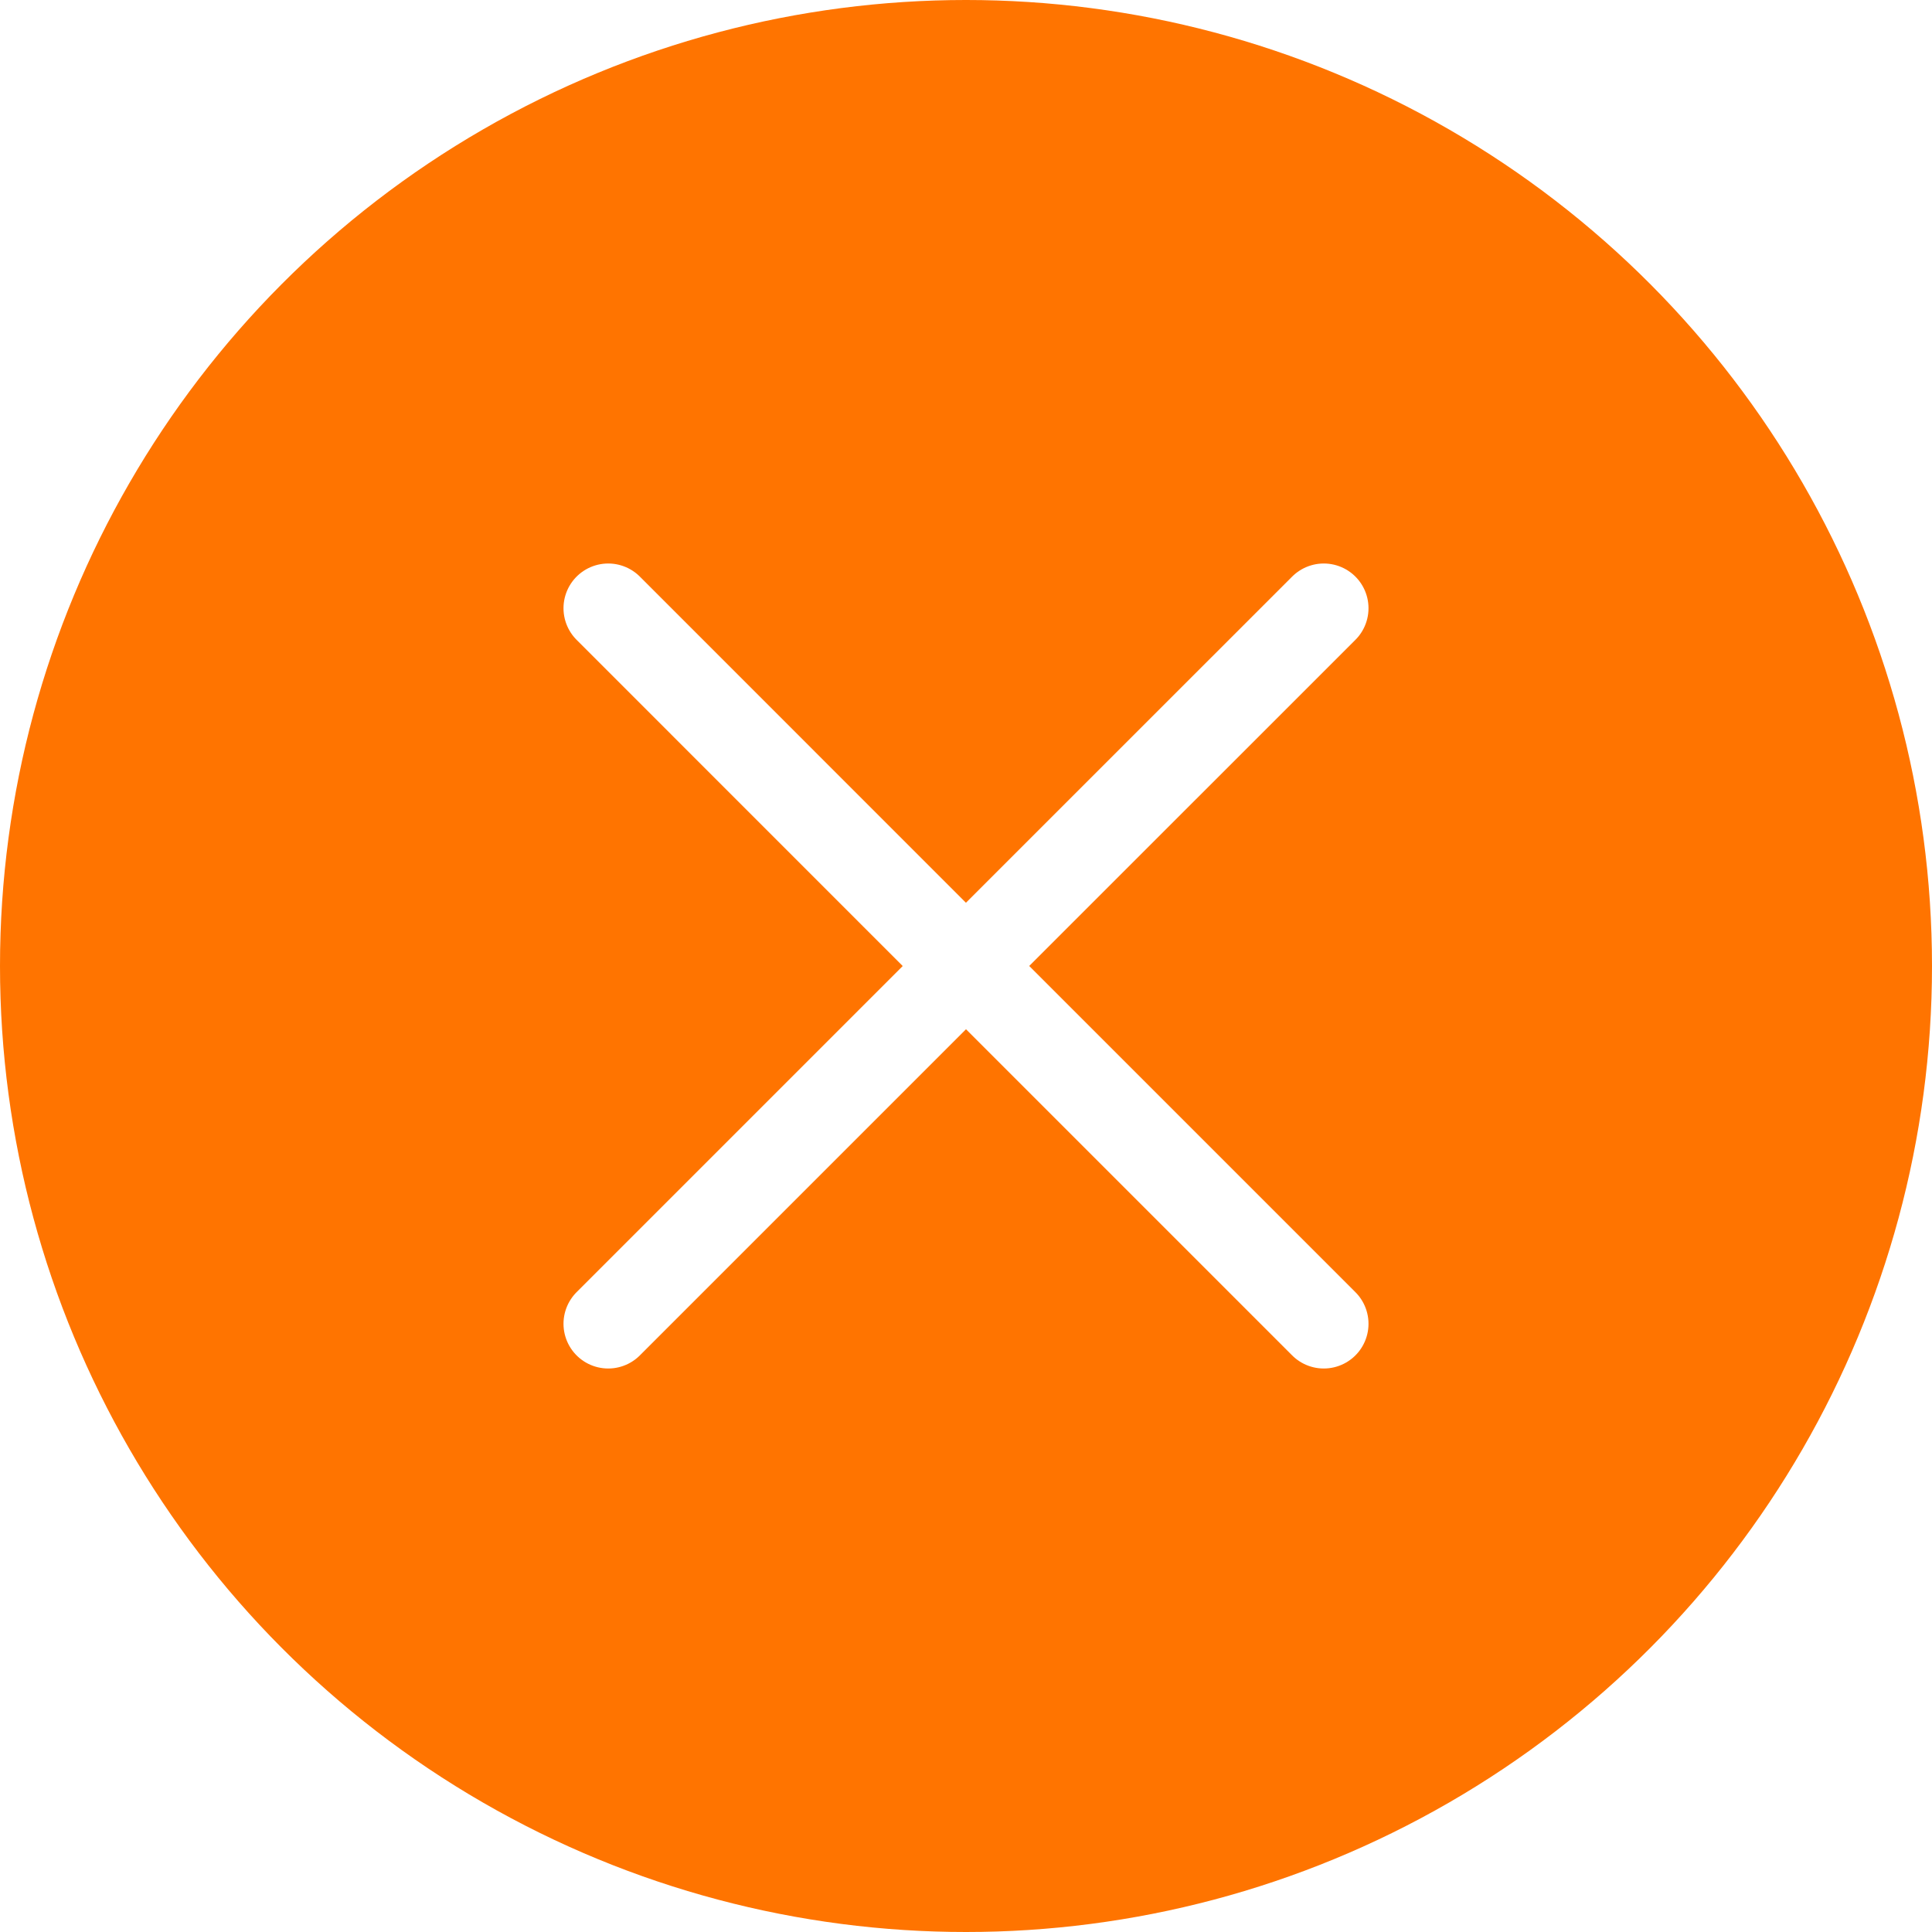 <svg width="54" height="54" viewBox="0 0 54 54" fill="none" xmlns="http://www.w3.org/2000/svg">
<g filter="url(#filter0_b_178_4620)">
<circle cx="27" cy="27" r="27" transform="rotate(-180 27 27)" fill="#FF7400"/>
</g>
<g clip-path="url(#clip0_178_4620)">
<path d="M17 37L27 27L37 37M37 17L26.998 27L17 17" stroke="white" stroke-width="2.5" stroke-linecap="round" stroke-linejoin="round"/>
</g>
<defs>
<filter id="filter0_b_178_4620" x="-10" y="-10" width="74" height="74" filterUnits="userSpaceOnUse" color-interpolation-filters="sRGB">
<feFlood flood-opacity="0" result="BackgroundImageFix"/>
<feGaussianBlur in="BackgroundImageFix" stdDeviation="5"/>
<feComposite in2="SourceAlpha" operator="in" result="effect1_backgroundBlur_178_4620"/>
<feBlend mode="normal" in="SourceGraphic" in2="effect1_backgroundBlur_178_4620" result="shape"/>
</filter>
<clipPath id="clip0_178_4620">
<rect width="24" height="24" fill="white" transform="translate(15 15)"/>
</clipPath>
</defs>
</svg>
